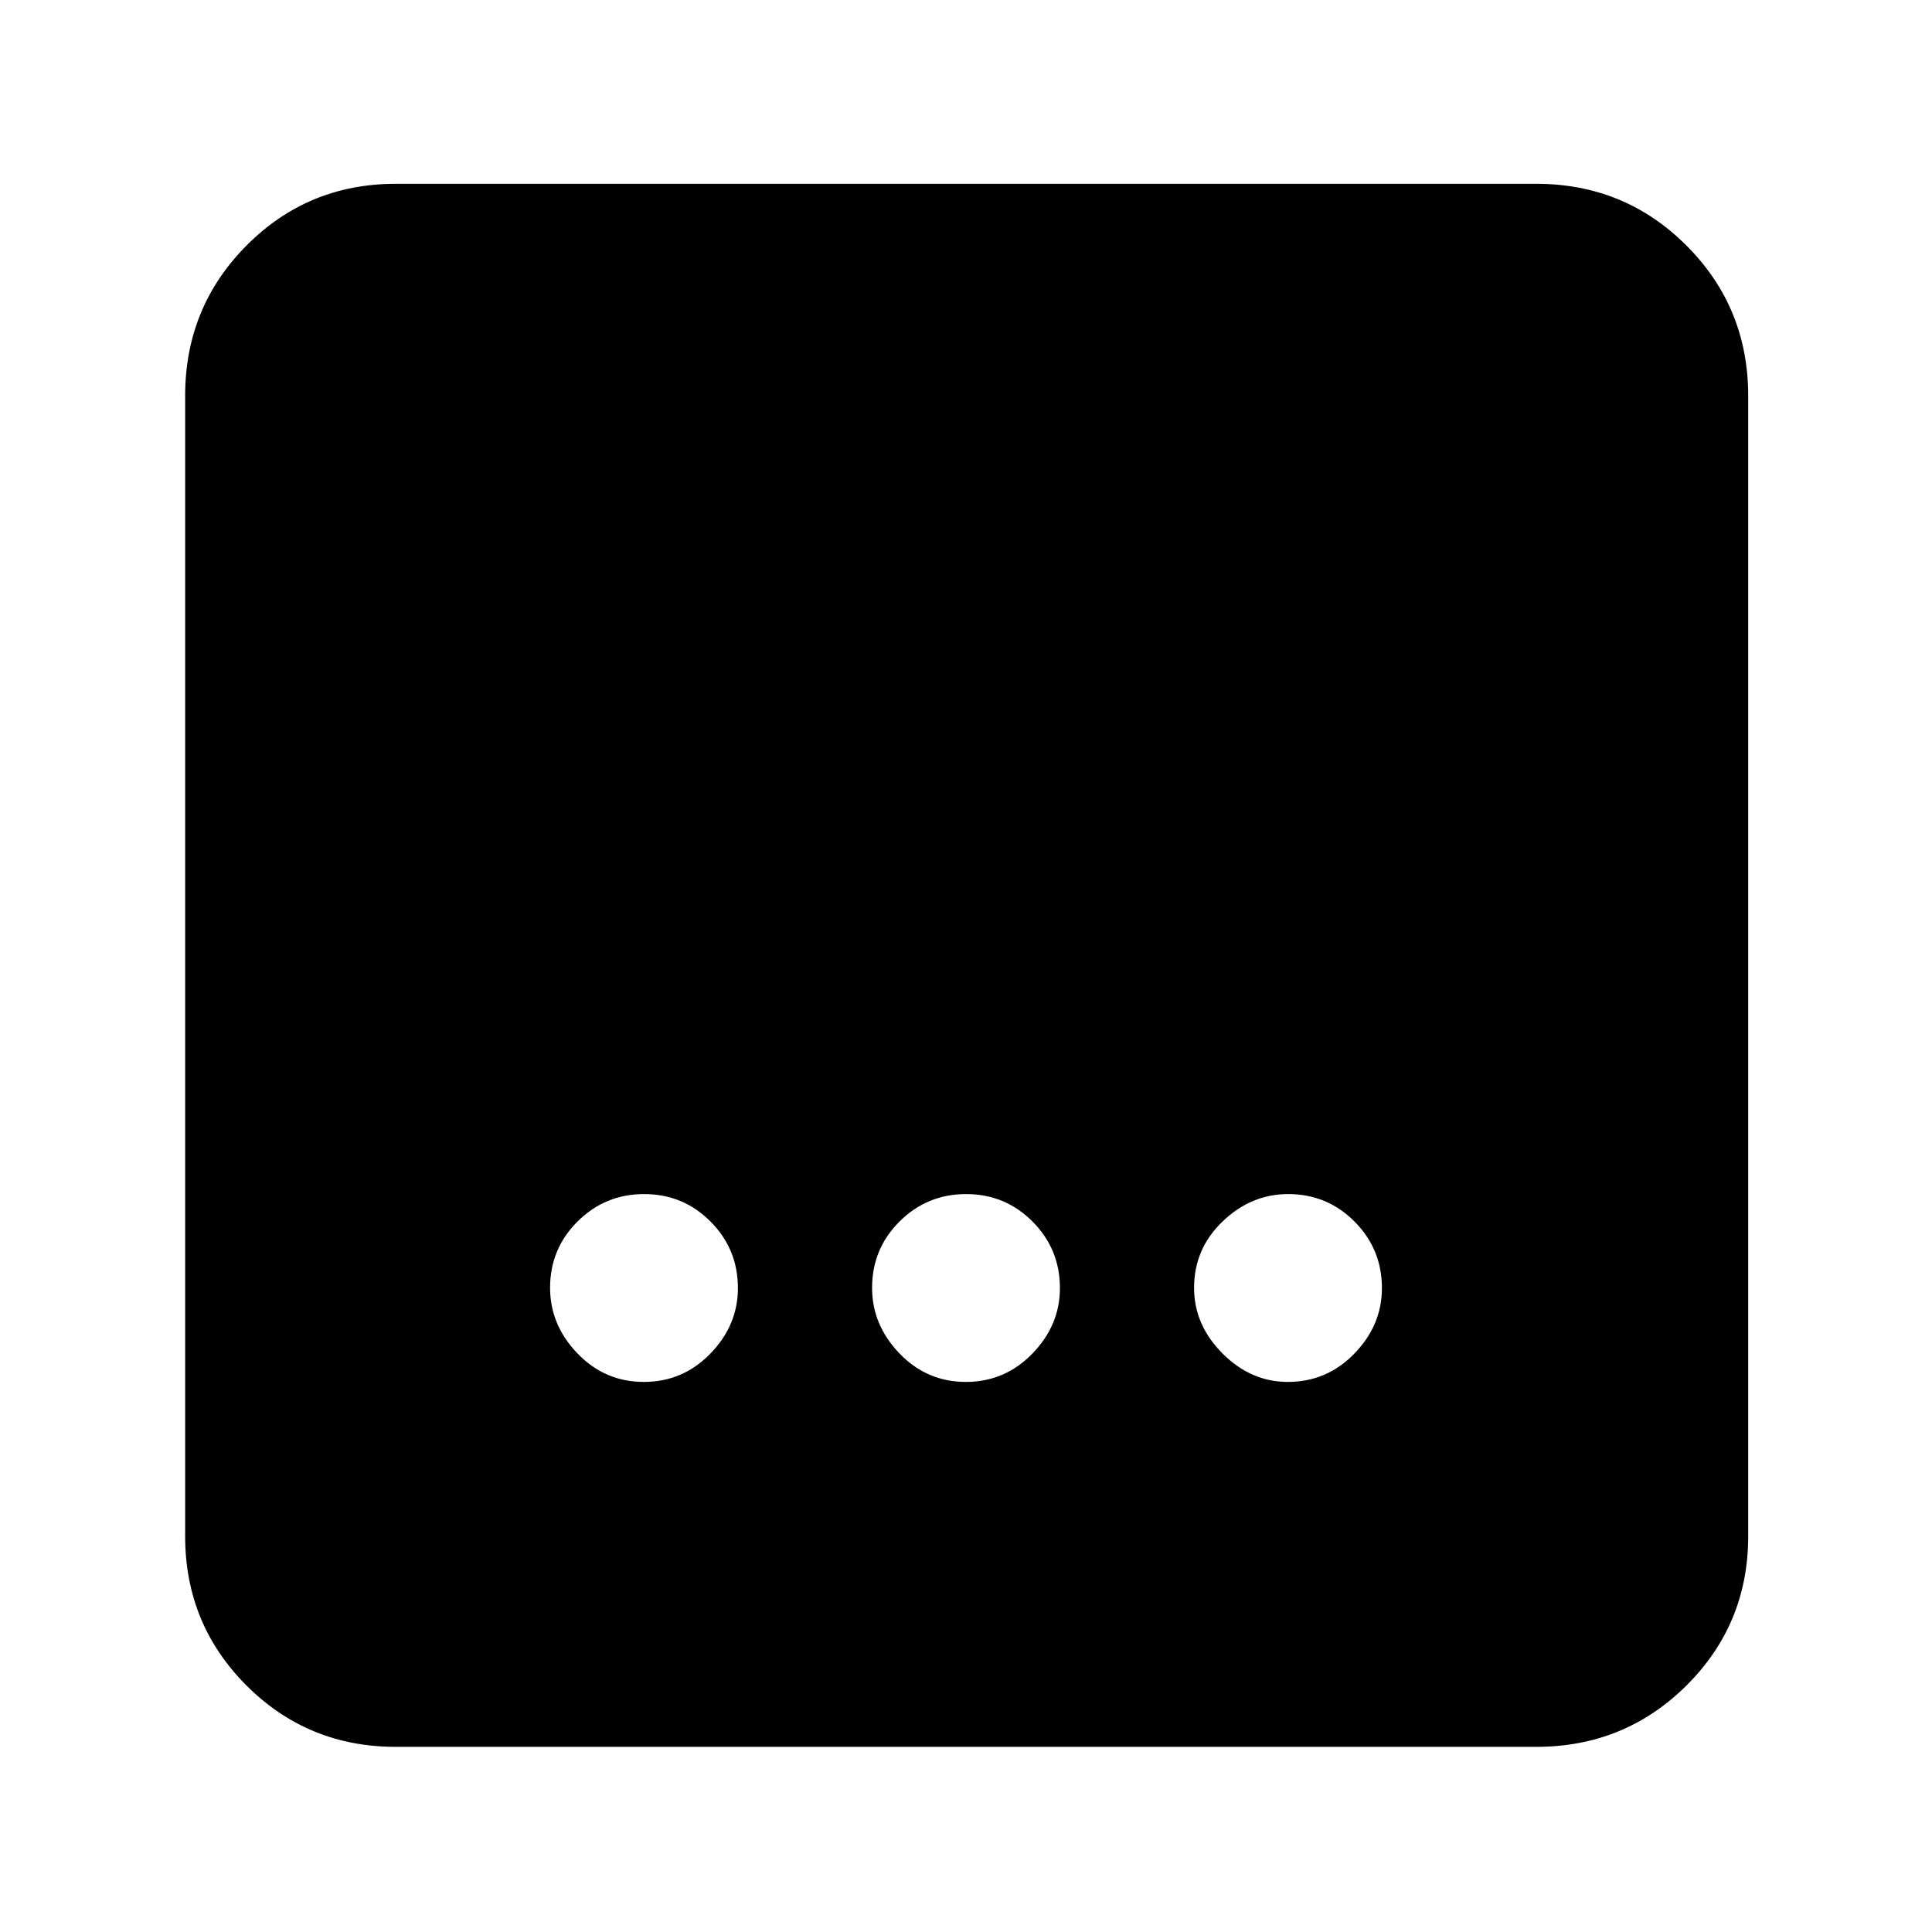 <svg xmlns="http://www.w3.org/2000/svg" height="40" viewBox="0 -960 960 960" width="40"><path d="M196.67-92q-43.7 0-74.19-30.48Q92-152.97 92-196.67v-566.66q0-43.98 30.48-74.66 30.49-30.68 74.19-30.68h566.66q43.98 0 74.66 30.68t30.68 74.66v566.66q0 43.7-30.68 74.19Q807.31-92 763.33-92H196.67Zm283.26-181.33q19.4 0 33.07-14.1 13.67-14.1 13.67-32.5 0-19.4-13.6-33.07-13.6-13.67-33-13.67T447-353.07q-13.67 13.6-13.67 33 0 18.4 13.6 32.57 13.6 14.17 33 14.17Zm-160 0q19.4 0 33.07-14.1 13.67-14.1 13.67-32.5 0-19.4-13.6-33.07-13.6-13.67-33-13.67T287-353.07q-13.67 13.6-13.67 33 0 18.4 13.6 32.57 13.6 14.17 33 14.17Zm320 0q19.4 0 33.07-14.1 13.67-14.1 13.67-32.5 0-19.4-13.6-33.07-13.6-13.67-33-13.67-18.4 0-32.57 13.6-14.17 13.6-14.17 33 0 18.4 14.1 32.57 14.1 14.17 32.5 14.17Z"/></svg>